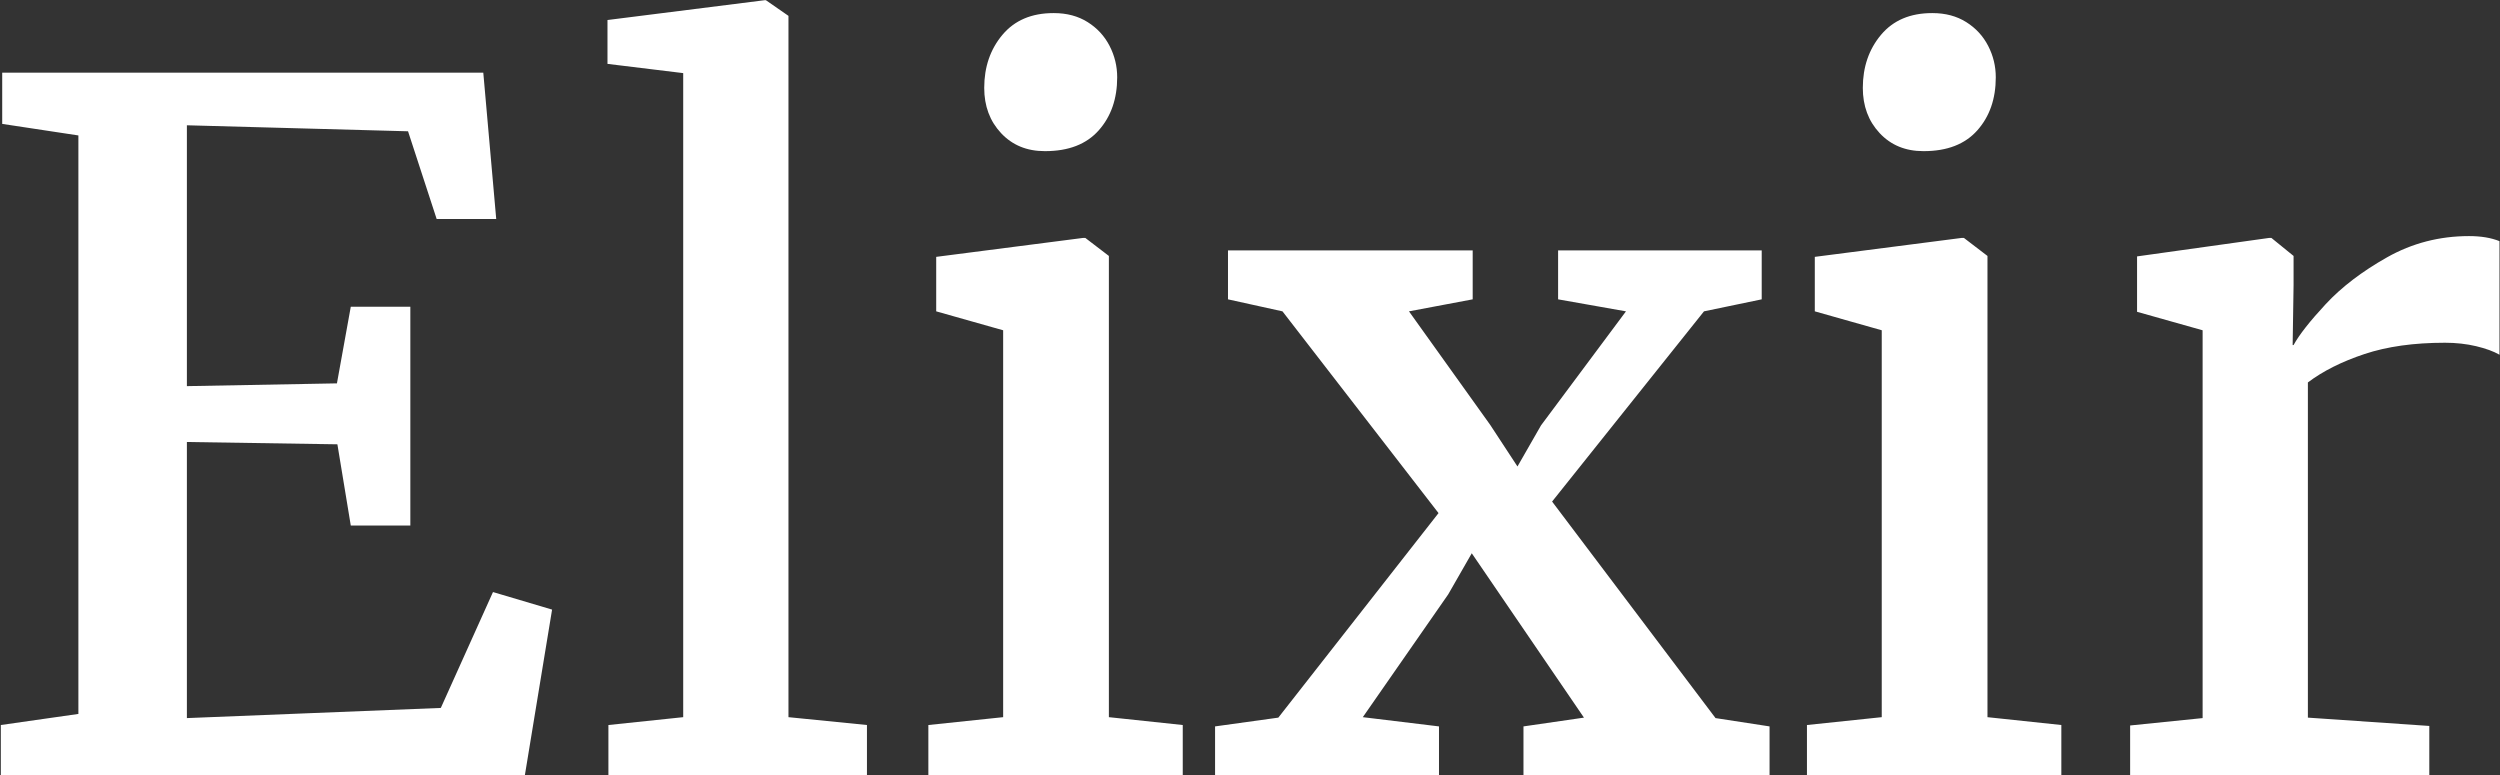 <?xml version="1.0" encoding="UTF-8" standalone="no"?>
<svg width="1322px" height="410px" viewBox="0 0 1322 410" version="1.1" xmlns="http://www.w3.org/2000/svg" xmlns:xlink="http://www.w3.org/1999/xlink" xmlns:sketch="http://www.bohemiancoding.com/sketch/ns">
    <rect x="0" y="0" width="1322" height="410" fill="#333333" stroke="none"/>
    <!-- Generator: Sketch 3.5.2 (25235) - http://www.bohemiancoding.com/sketch -->
    <title>Elixir</title>
    <desc>Created with Sketch.</desc>
    <defs></defs>
    <g id="Page-1" stroke="none" stroke-width="1" fill="none" fill-rule="evenodd" sketch:type="MSPage">
        <path d="M41.453,377.529 L41.453,71.621 L1.17,65.518 L1.17,38.418 L255.564,38.418 L262.4,115.811 L230.906,115.811 L215.77,69.424 L98.826,66.25 L98.826,204.189 L178.172,202.725 L185.496,162.197 L216.99,162.197 L216.99,277.92 L185.496,277.92 L178.416,234.951 L98.826,233.73 L98.826,379.727 L233.104,374.355 L260.691,313.076 L291.941,322.354 L277.537,410 L0.438,410 L0.438,383.389 L41.453,377.529 Z M361.277,379.238 L361.277,38.662 L321.238,33.779 L321.238,10.586 L404.49,0.088 L404.979,0.088 L416.941,8.389 L416.941,379.238 L458.445,383.389 L458.445,410 L321.727,410 L321.727,383.389 L361.277,379.238 Z M530.467,379.238 L530.467,174.648 L495.066,164.639 L495.066,135.83 L572.703,125.82 L573.924,125.82 L586.375,135.342 L586.375,379.238 L625.438,383.389 L625.438,410 L490.916,410 L490.916,383.389 L530.467,379.238 Z M530.101,18.398 C536.53,10.749 545.522,6.924 557.078,6.924 L557.322,6.924 C564.158,6.924 570.099,8.511 575.145,11.685 C580.19,14.858 584.056,19.049 586.741,24.258 C589.427,29.466 590.77,35 590.77,40.859 C590.77,52.253 587.514,61.611 581.004,68.936 C574.493,76.26 565.053,79.922 552.684,79.922 L552.439,79.922 C542.999,79.922 535.309,76.748 529.368,70.4 C523.427,64.053 520.457,56.078 520.457,46.475 C520.457,35.407 523.672,26.048 530.101,18.398 L530.101,18.398 Z M675.975,379.482 L760.691,271.328 L678.172,164.639 L649.363,158.291 L649.363,132.412 L778.758,132.412 L778.758,158.291 L745.066,164.639 L788.035,224.697 L802.439,246.67 L814.891,224.941 L859.812,164.639 L823.924,158.291 L823.924,132.412 L931.59,132.412 L931.59,158.291 L901.072,164.639 L820.75,265.225 L907.176,379.727 L935.74,384.121 L935.74,410 L805.613,410 L805.613,384.121 L837.596,379.482 L778.27,292.568 L765.818,314.297 L720.652,379.238 L760.936,384.121 L760.936,410 L642.527,410 L642.527,384.121 L675.975,379.482 Z M995.066,379.238 L995.066,174.648 L959.666,164.639 L959.666,135.83 L1037.303,125.82 L1038.523,125.82 L1050.975,135.342 L1050.975,379.238 L1090.037,383.389 L1090.037,410 L955.516,410 L955.516,383.389 L995.066,379.238 Z M994.7,18.398 C1001.129,10.749 1010.122,6.924 1021.678,6.924 L1021.922,6.924 C1028.758,6.924 1034.699,8.511 1039.744,11.685 C1044.79,14.858 1048.655,19.049 1051.341,24.258 C1054.026,29.466 1055.369,35 1055.369,40.859 C1055.369,52.253 1052.114,61.611 1045.604,68.936 C1039.093,76.26 1029.653,79.922 1017.283,79.922 L1017.039,79.922 C1007.599,79.922 999.909,76.748 993.968,70.4 C988.027,64.053 985.057,56.078 985.057,46.475 C985.057,35.407 988.271,26.048 994.7,18.398 L994.7,18.398 Z M1164.744,379.727 L1164.744,174.648 L1130.076,164.883 L1130.076,135.586 L1199.9,125.82 L1201.121,125.82 L1212.84,135.342 L1212.84,150.723 L1212.352,182.461 L1212.84,182.461 C1215.77,177.09 1221.425,169.888 1229.808,160.854 C1238.19,151.821 1249.013,143.561 1262.278,136.074 C1275.543,128.587 1289.988,124.844 1305.613,124.844 C1311.961,124.844 1317.332,125.739 1321.727,127.529 L1321.727,187.588 C1318.634,185.798 1314.524,184.292 1309.397,183.071 C1304.27,181.851 1298.777,181.24 1292.918,181.24 C1276.479,181.24 1262.278,183.234 1250.315,187.222 C1238.352,191.209 1228.383,196.214 1220.408,202.236 L1220.408,379.482 L1284.617,383.877 L1284.617,410 L1126.414,410 L1126.414,383.633 L1164.744,379.727 Z" id="Elixir" fill="#FFFFFF" sketch:type="MSShapeGroup"></path>
    </g>
</svg>